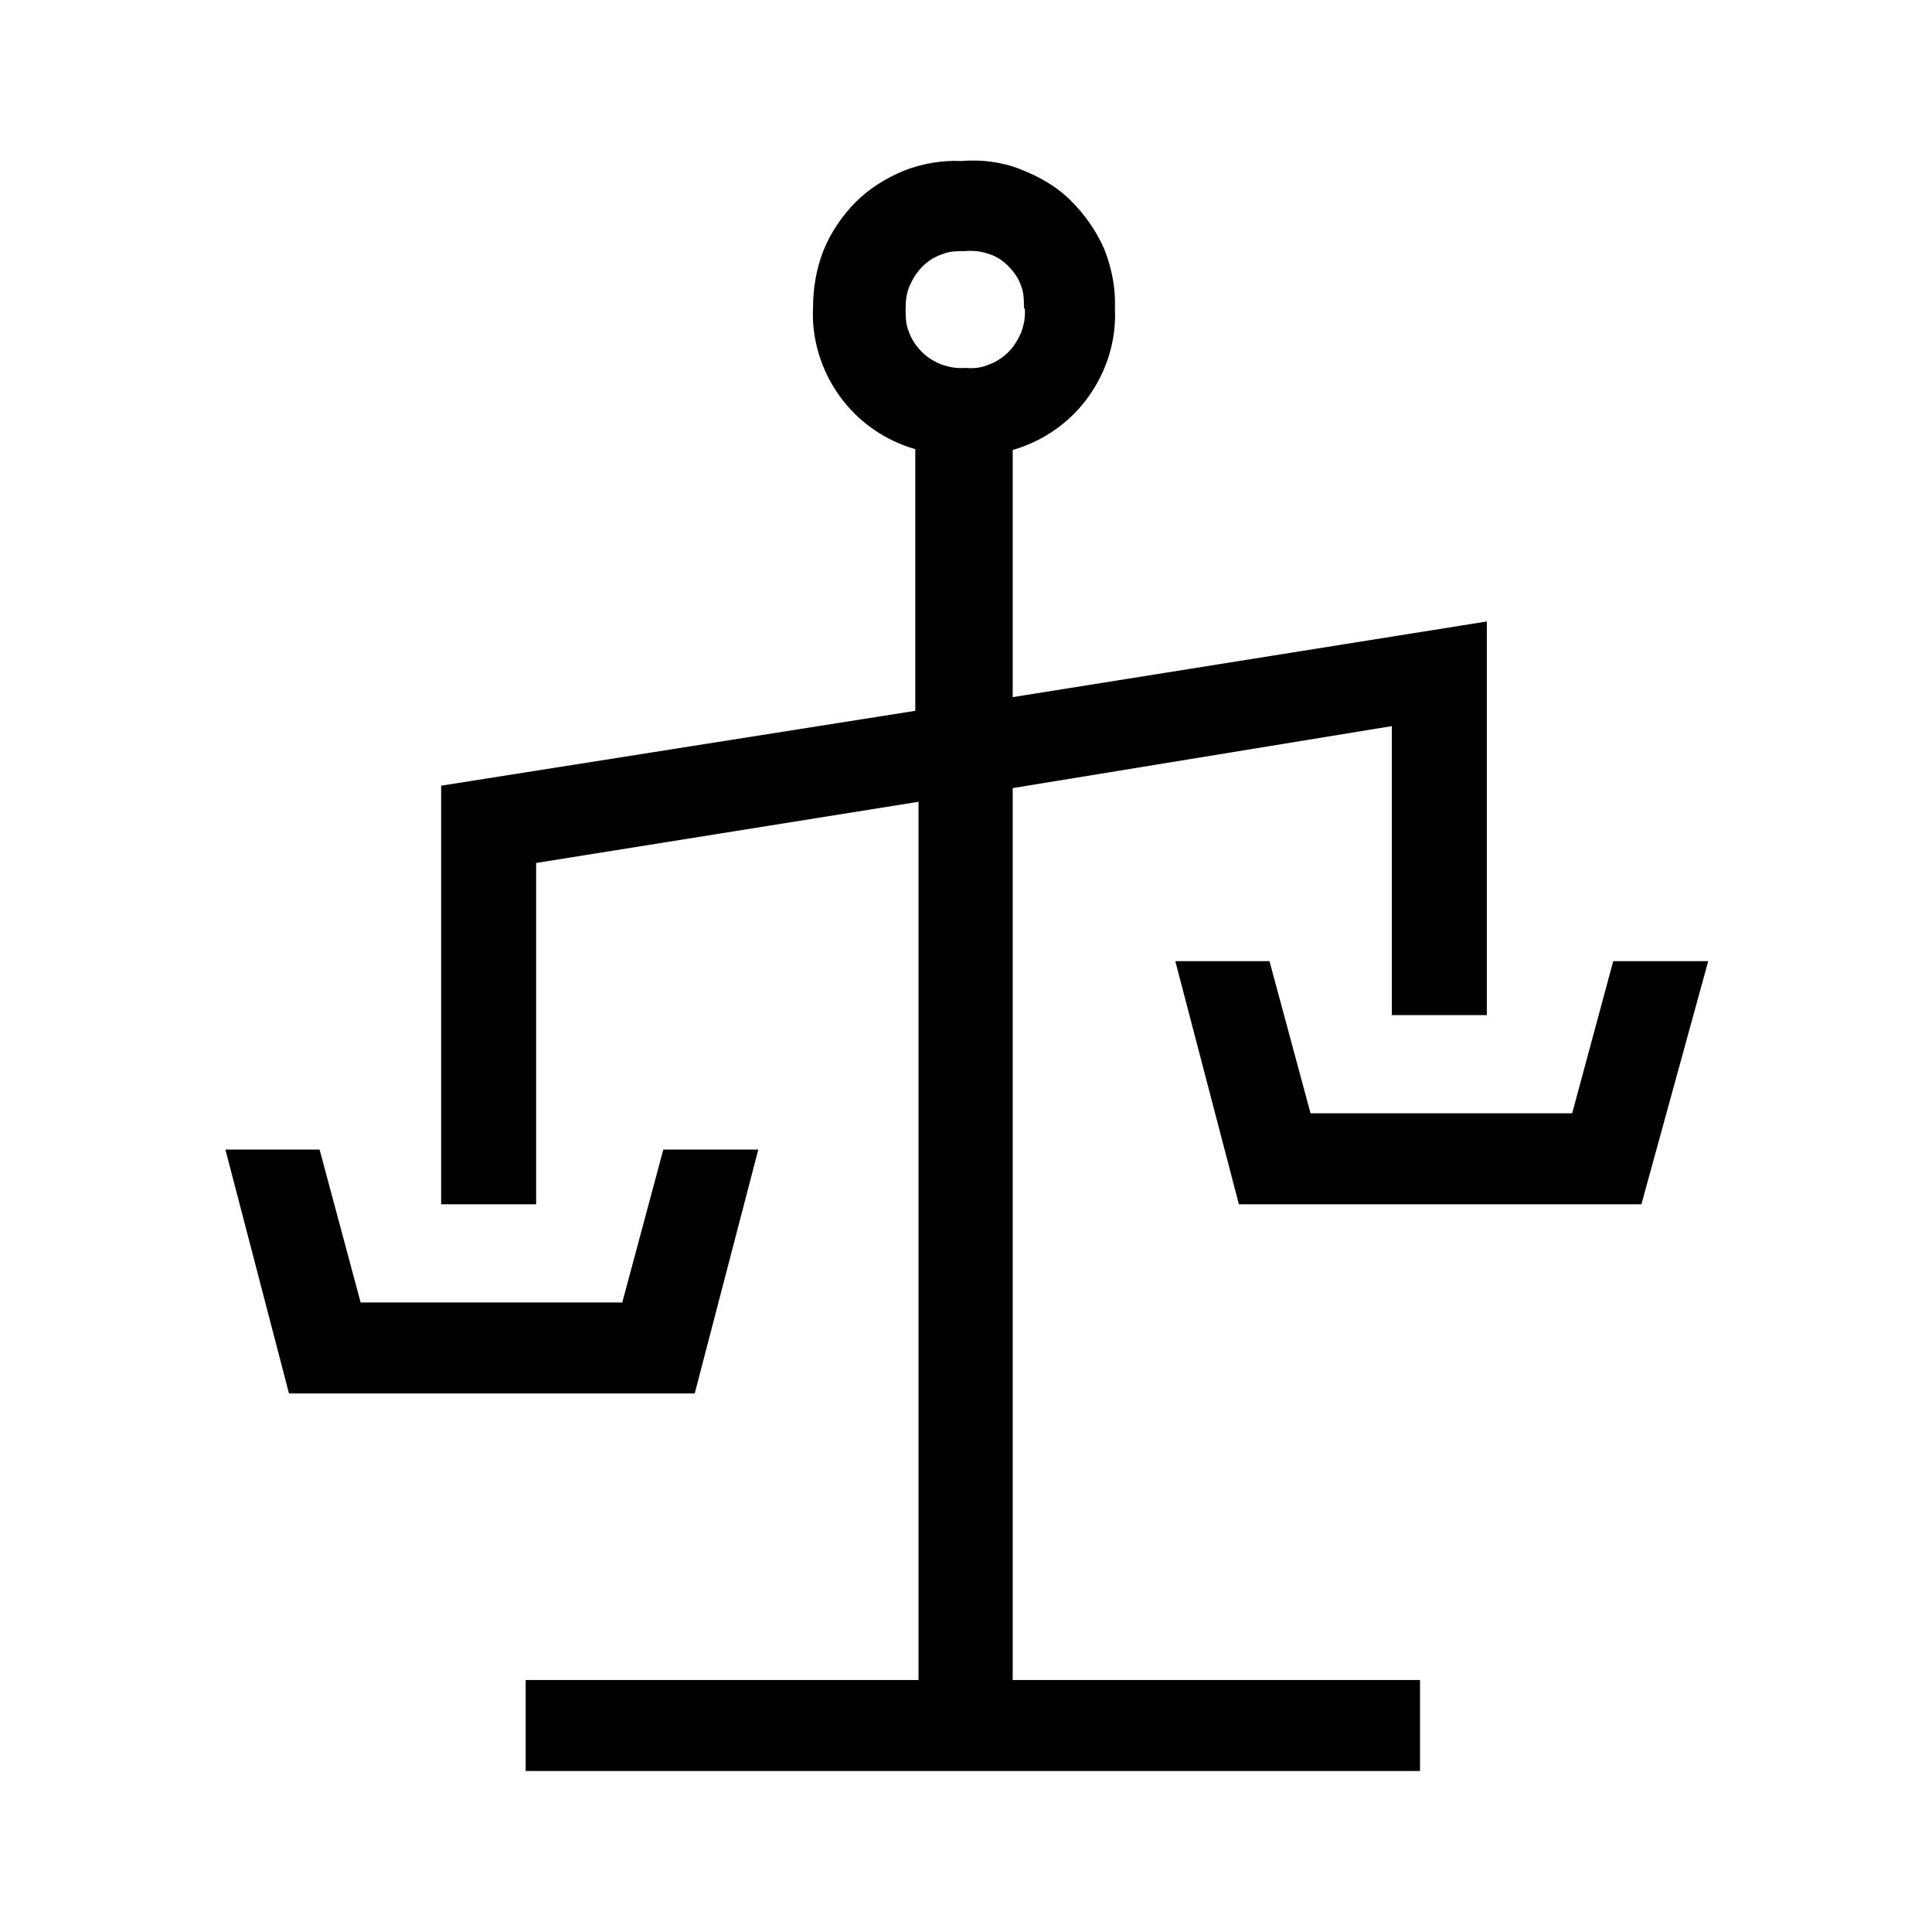 <?xml version="1.0" encoding="UTF-8"?><svg xmlns="http://www.w3.org/2000/svg" width="24" height="24" viewBox="0 0 24 24"><defs><style>.c{fill:none;}</style></defs><g id="a"><rect class="c" width="24" height="24"/></g><g id="b"><path d="M2.79,14.28h1.18l.51,1.9h3.25l.51-1.9h1.18l-.79,3.03H3.59l-.79-3.03Zm3.73,6.59h4.89V9.96l-4.75,.76v4.24h-1.18v-5.2l5.89-.93v-3.25c-.38-.11-.71-.34-.94-.66-.23-.32-.35-.71-.33-1.1,0-.24,.04-.48,.13-.71,.09-.22,.23-.43,.4-.6,.17-.17,.38-.3,.6-.39,.23-.09,.47-.13,.71-.12,.25-.02,.5,.01,.73,.1s.45,.21,.63,.39,.32,.38,.42,.61c.09,.23,.14,.48,.13,.73,.02,.39-.1,.78-.33,1.1s-.56,.55-.94,.66v3.07l5.89-.94v4.89h-1.18v-3.59l-4.71,.77v11.08h5.06v1.13H6.53v-1.13ZM12.72,3.83c0-.1,0-.2-.04-.29-.03-.09-.09-.17-.16-.24-.07-.07-.15-.12-.25-.15-.09-.03-.19-.04-.29-.03-.1,0-.19,0-.28,.04-.09,.03-.17,.08-.24,.15-.07,.07-.12,.15-.16,.24-.04,.09-.05,.19-.05,.28,0,.1,0,.2,.04,.29,.03,.09,.09,.18,.16,.25,.07,.07,.15,.12,.25,.16,.09,.03,.19,.05,.29,.04,.1,.01,.2,0,.29-.04,.09-.03,.18-.09,.25-.16,.07-.07,.12-.16,.16-.25,.03-.09,.05-.19,.04-.29h0Zm1.87,8.11h1.18l.51,1.89h3.25l.51-1.89h1.18l-.83,3.02h-5l-.79-3.02Z"/></g></svg>